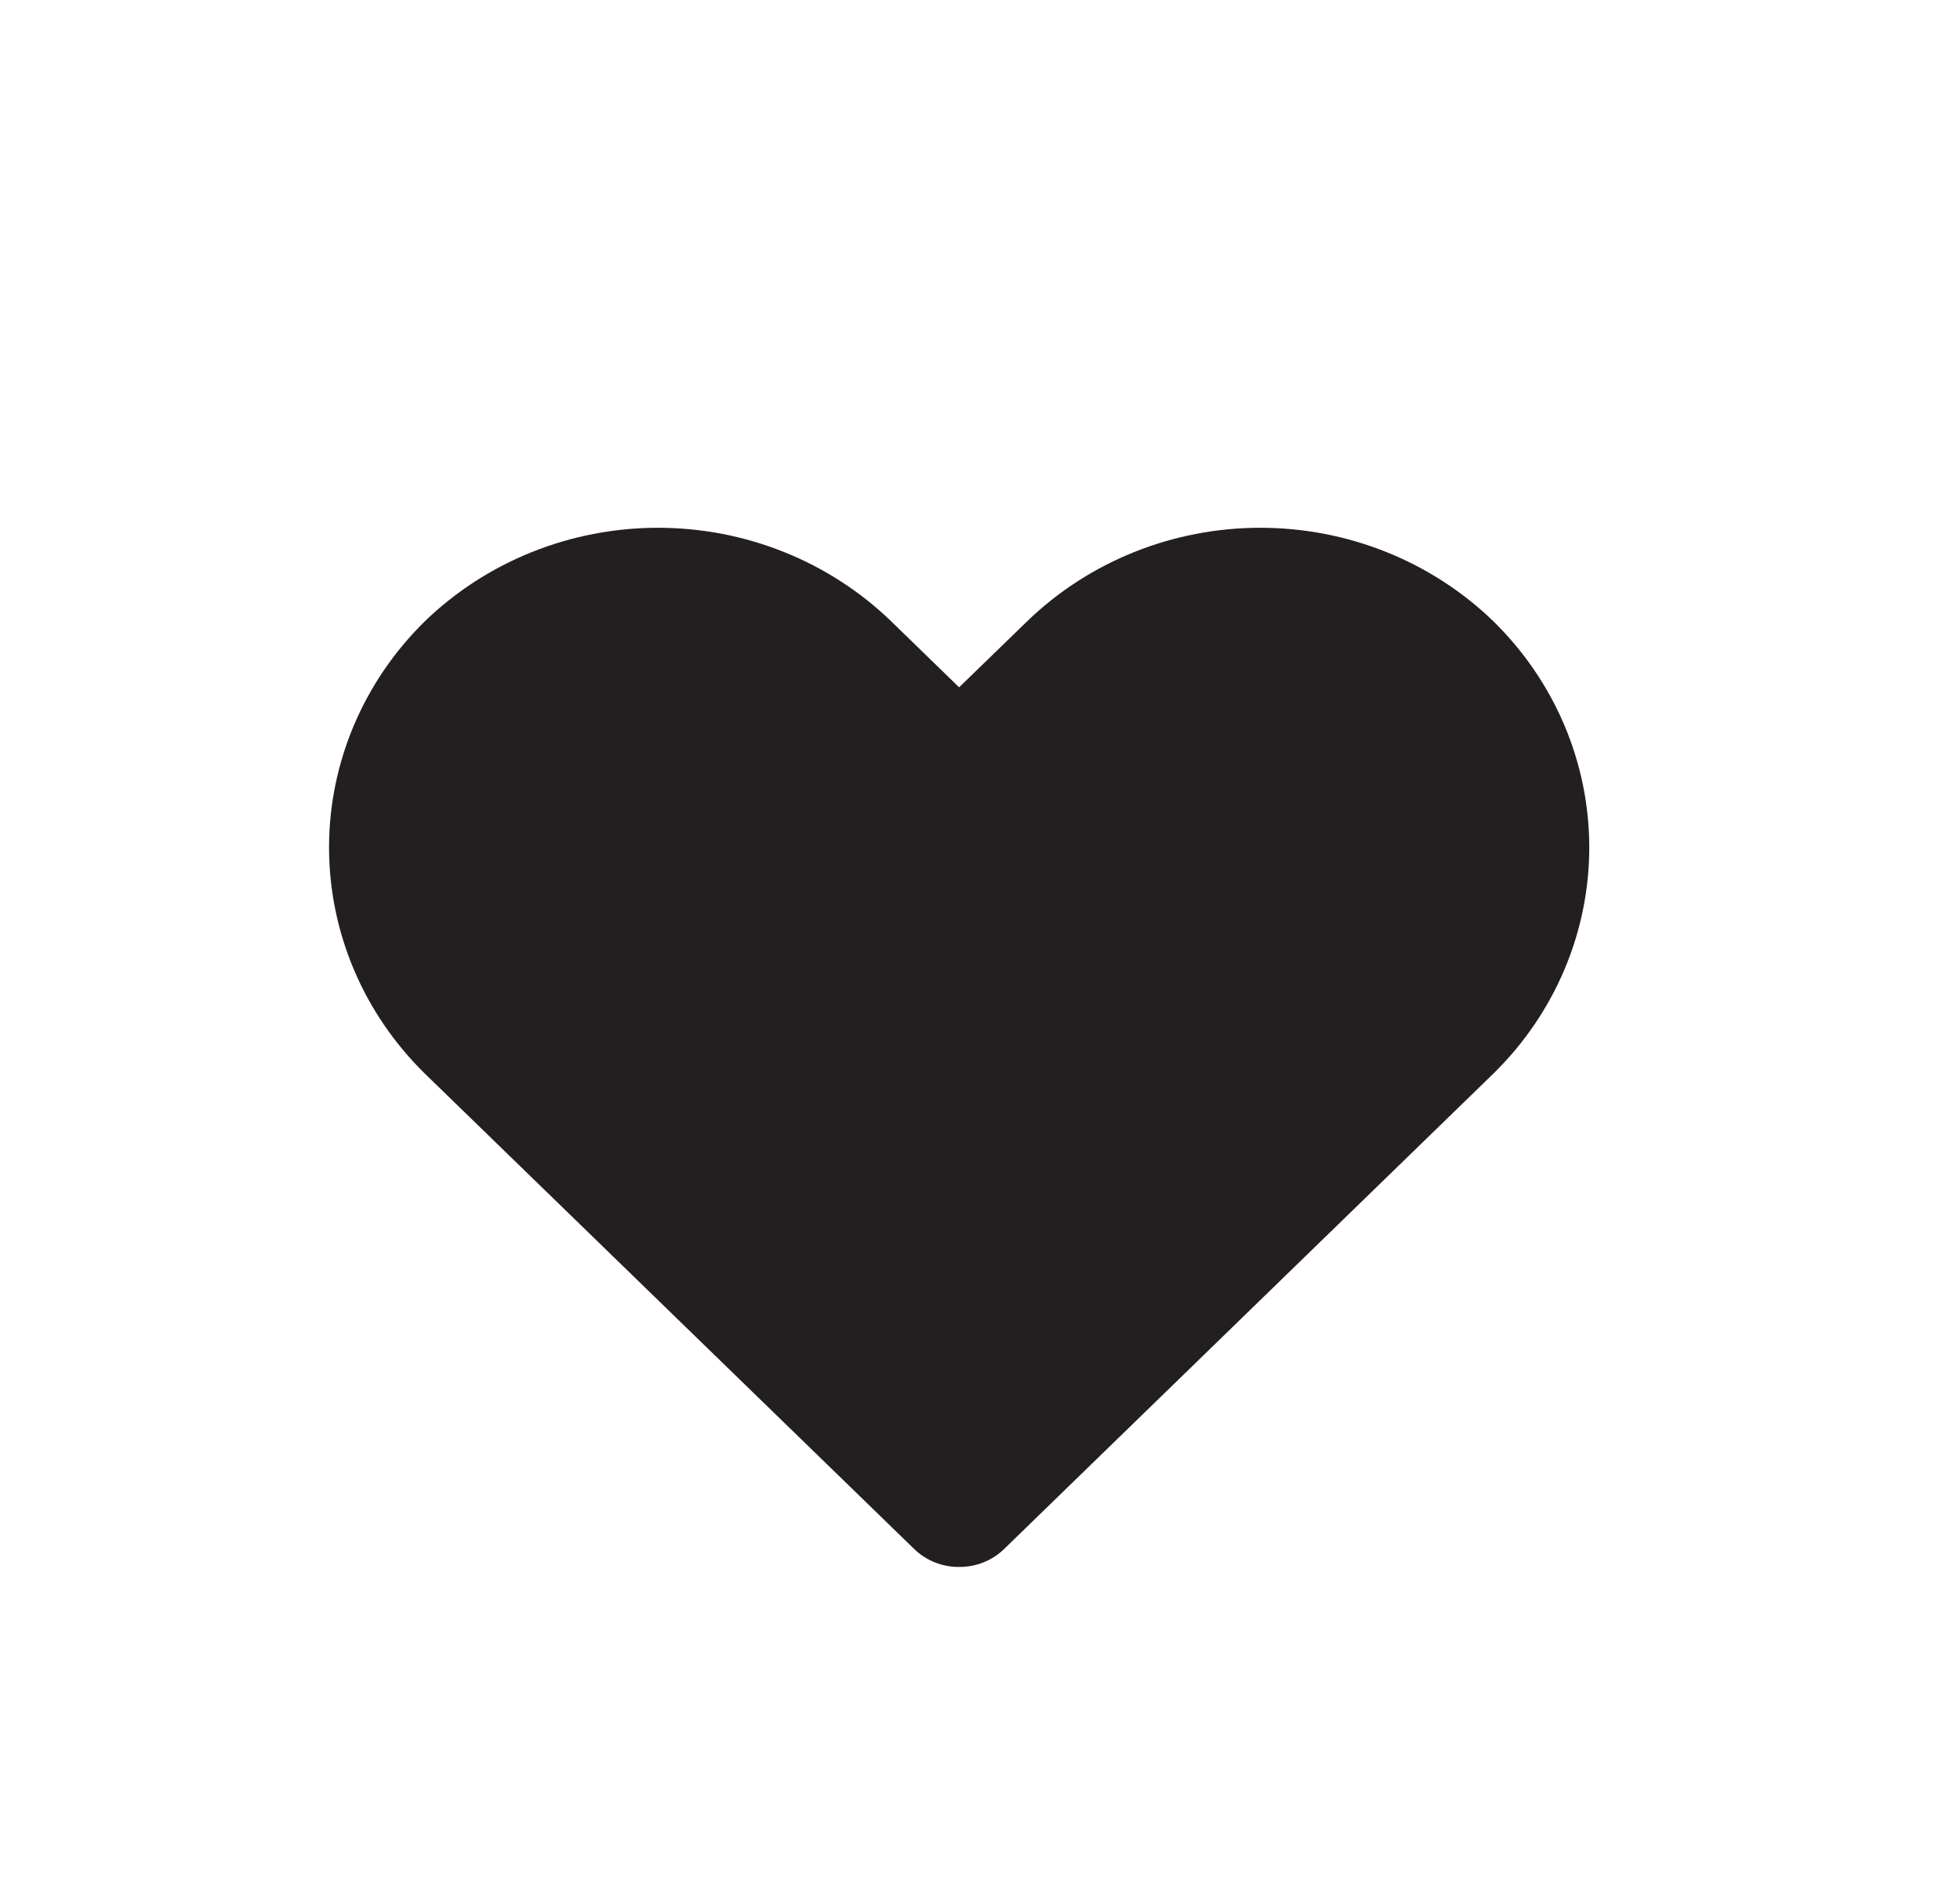 <svg width="26" height="25" viewBox="0 0 26 25" fill="none" xmlns="http://www.w3.org/2000/svg">
<g filter="url(#filter0_d_113_212)">
<path d="M12.723 16.783C12.613 16.784 12.504 16.764 12.402 16.723C12.301 16.683 12.208 16.623 12.13 16.548L5.636 10.24C4.822 9.442 4.365 8.364 4.365 7.24C4.365 6.117 4.822 5.039 5.636 4.24C6.457 3.446 7.569 3 8.729 3C9.888 3 11 3.446 11.821 4.24L12.723 5.116L13.626 4.24C14.447 3.446 15.559 3 16.718 3C17.878 3 18.989 3.446 19.81 4.24C20.625 5.039 21.082 6.117 21.082 7.24C21.082 8.364 20.625 9.442 19.81 10.24L13.317 16.548C13.239 16.623 13.146 16.683 13.044 16.723C12.942 16.764 12.833 16.784 12.723 16.783Z" fill="#231F20"/>
</g>
<defs>
<filter id="filter0_d_113_212" x="0.365" y="3" width="24.717" height="21.783" filterUnits="userSpaceOnUse" color-interpolation-filters="sRGB">
<feFlood flood-opacity="0" result="BackgroundImageFix"/>
<feColorMatrix in="SourceAlpha" type="matrix" values="0 0 0 0 0 0 0 0 0 0 0 0 0 0 0 0 0 0 127 0" result="hardAlpha"/>
<feOffset dy="4"/>
<feGaussianBlur stdDeviation="2"/>
<feComposite in2="hardAlpha" operator="out"/>
<feColorMatrix type="matrix" values="0 0 0 0 0 0 0 0 0 0 0 0 0 0 0 0 0 0 0.25 0"/>
<feBlend mode="normal" in2="BackgroundImageFix" result="effect1_dropShadow_113_212"/>
<feBlend mode="normal" in="SourceGraphic" in2="effect1_dropShadow_113_212" result="shape"/>
</filter>
</defs>
</svg>
